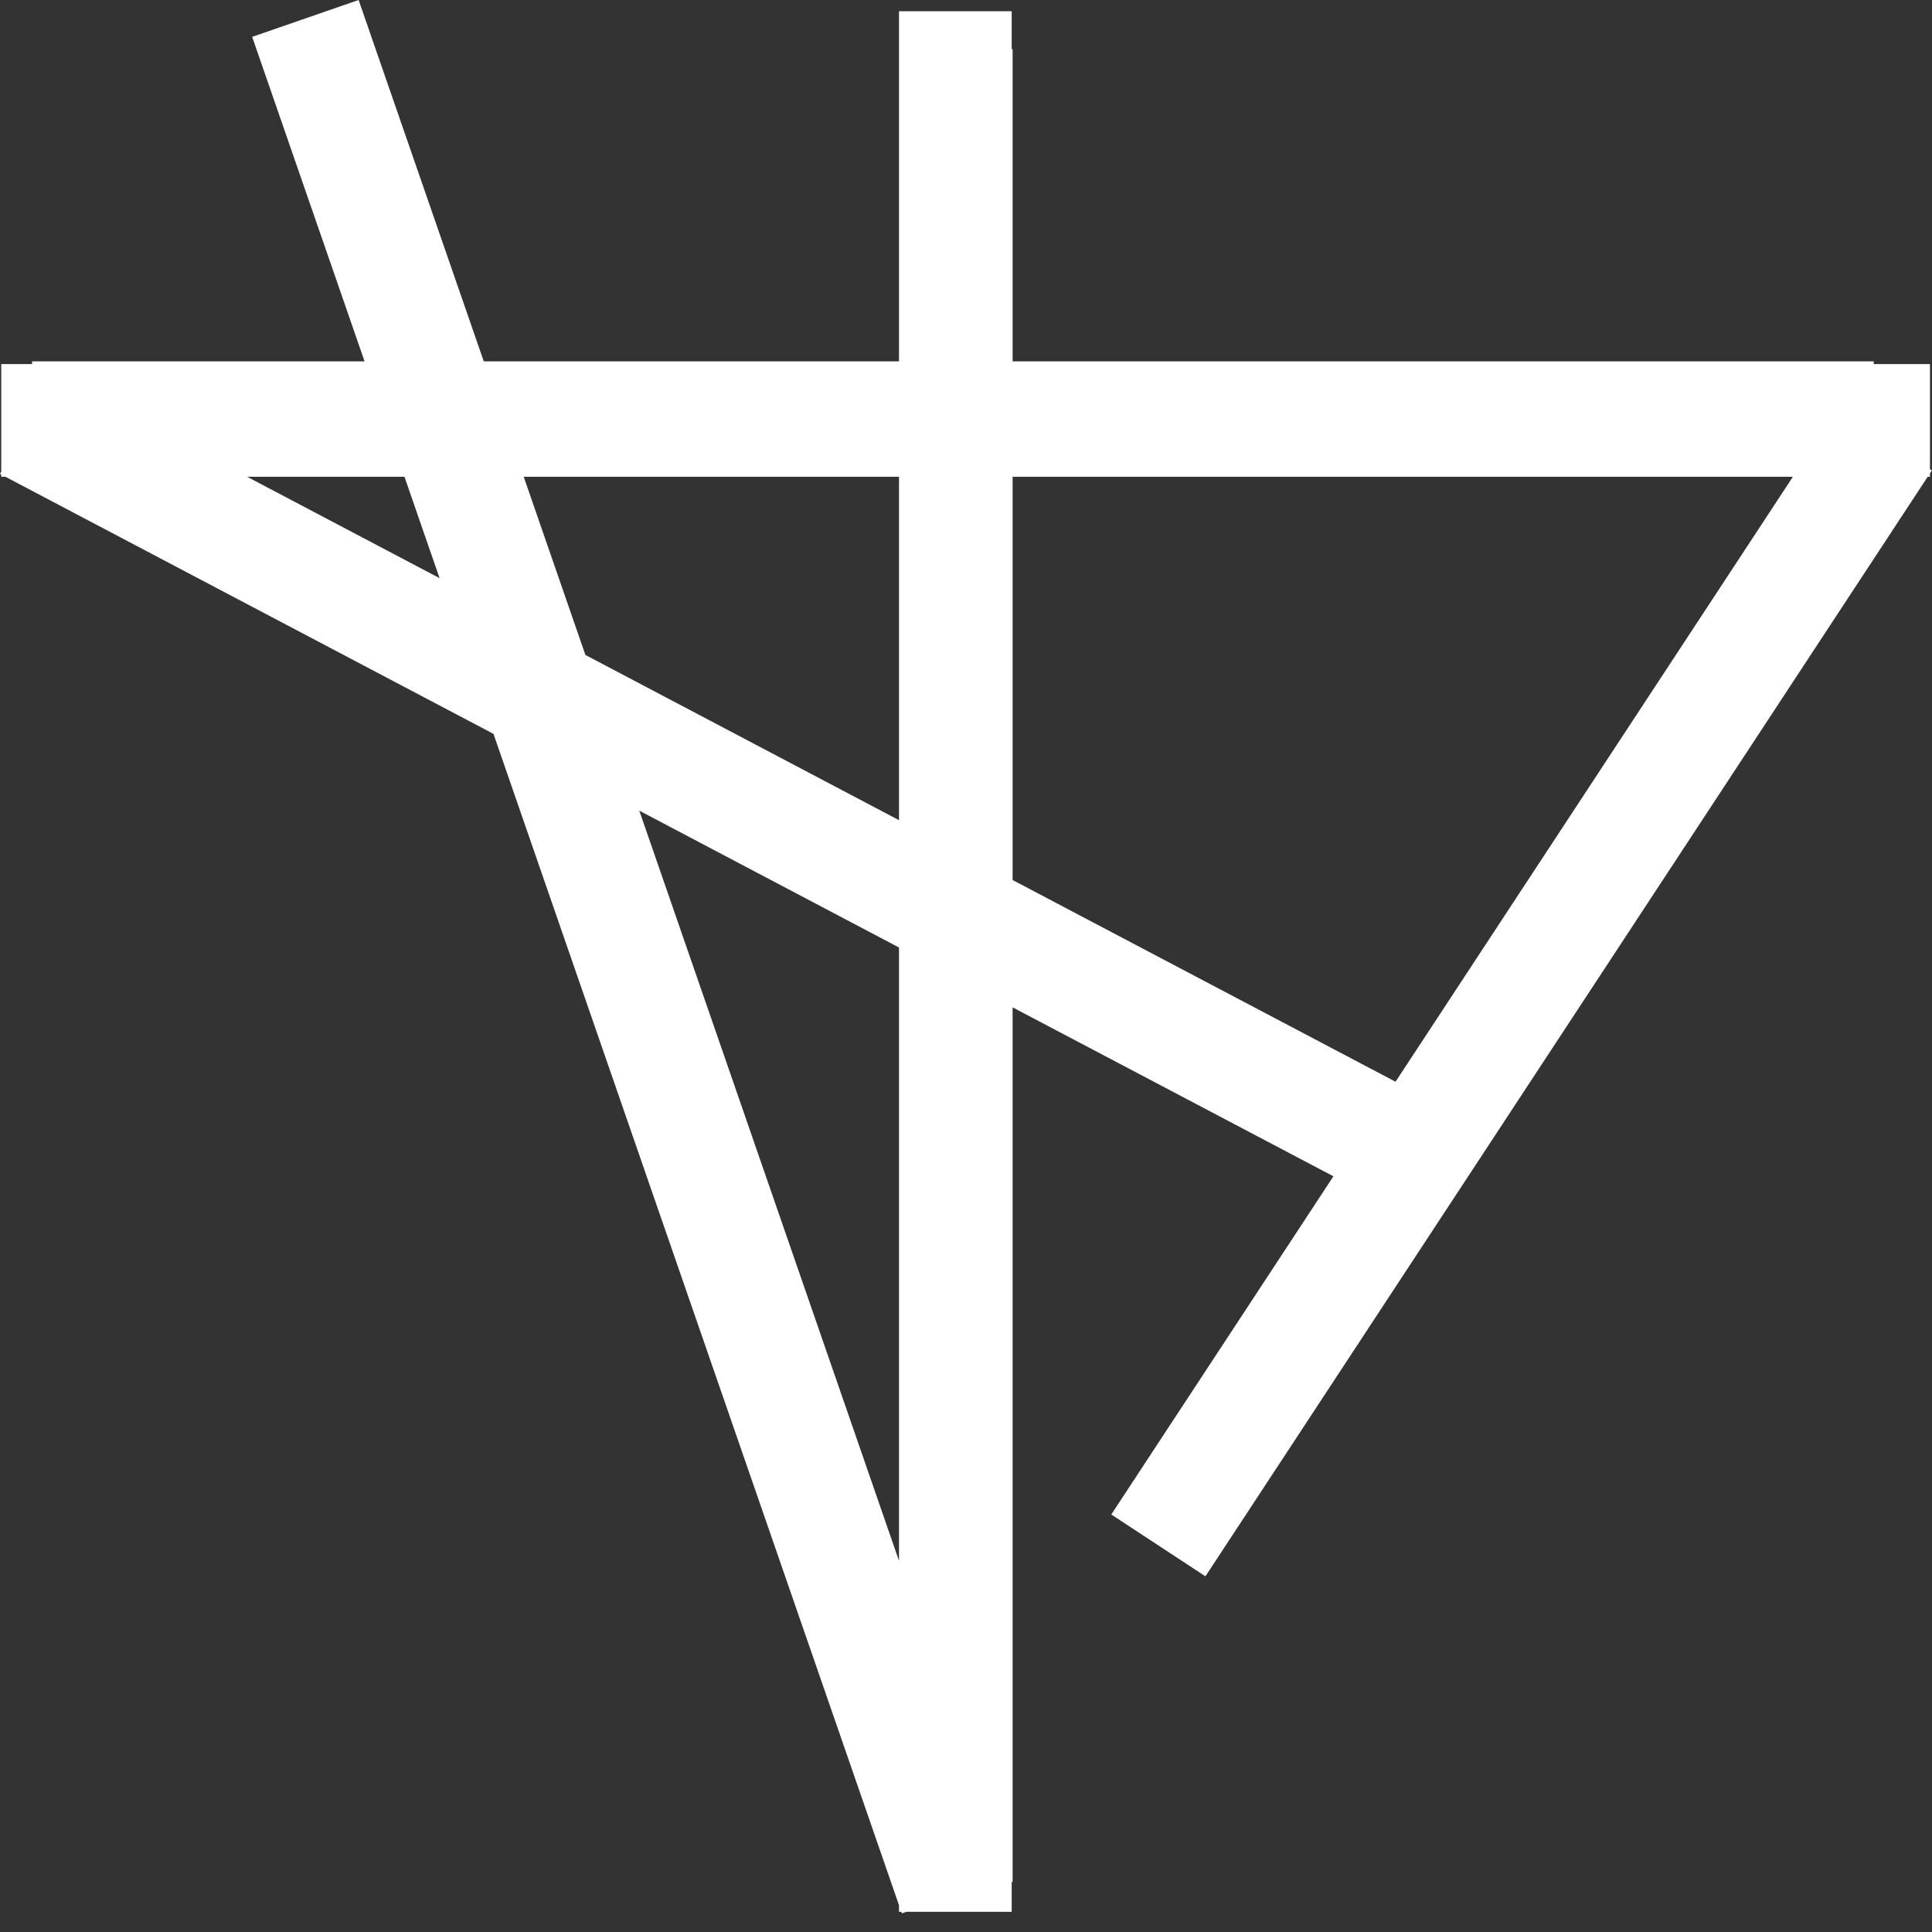 <svg width="40" height="40" viewBox="0 0 40 40" fill="none" xmlns="http://www.w3.org/2000/svg">
<rect x="0" y="0" width="40" height="40" fill="#333333" stroke="none"/>
<path fill-rule="evenodd" clip-rule="evenodd" d="M7.425 0L10.016 7.482L18.613 7.482L18.613 0.233L20.946 0.233L20.946 1.018H20.965V7.482L38.794 7.482V7.538H39.958V9.715L39.997 9.74L39.958 9.799V9.871H39.911L24.957 32.636L23.008 31.356L27.607 24.354L20.965 20.856V38.964H20.946L20.946 39.582L18.766 39.582L18.672 39.614L18.66 39.582H18.613V39.446L10.217 15.194L0.112 9.871H0.026V9.826L0 9.812L0.026 9.762V7.538H0.664L0.664 7.482L7.548 7.482L5.221 0.763L7.425 0ZM18.613 19.617L18.613 32.316L13.236 16.784L18.613 19.617ZM18.613 9.871L18.613 16.981L12.12 13.56L10.843 9.871H18.613ZM37.12 9.871H20.965V18.22L28.893 22.396L37.12 9.871ZM8.374 9.871H5.116L9.101 11.97L8.374 9.871Z" fill="white"/>
</svg>
